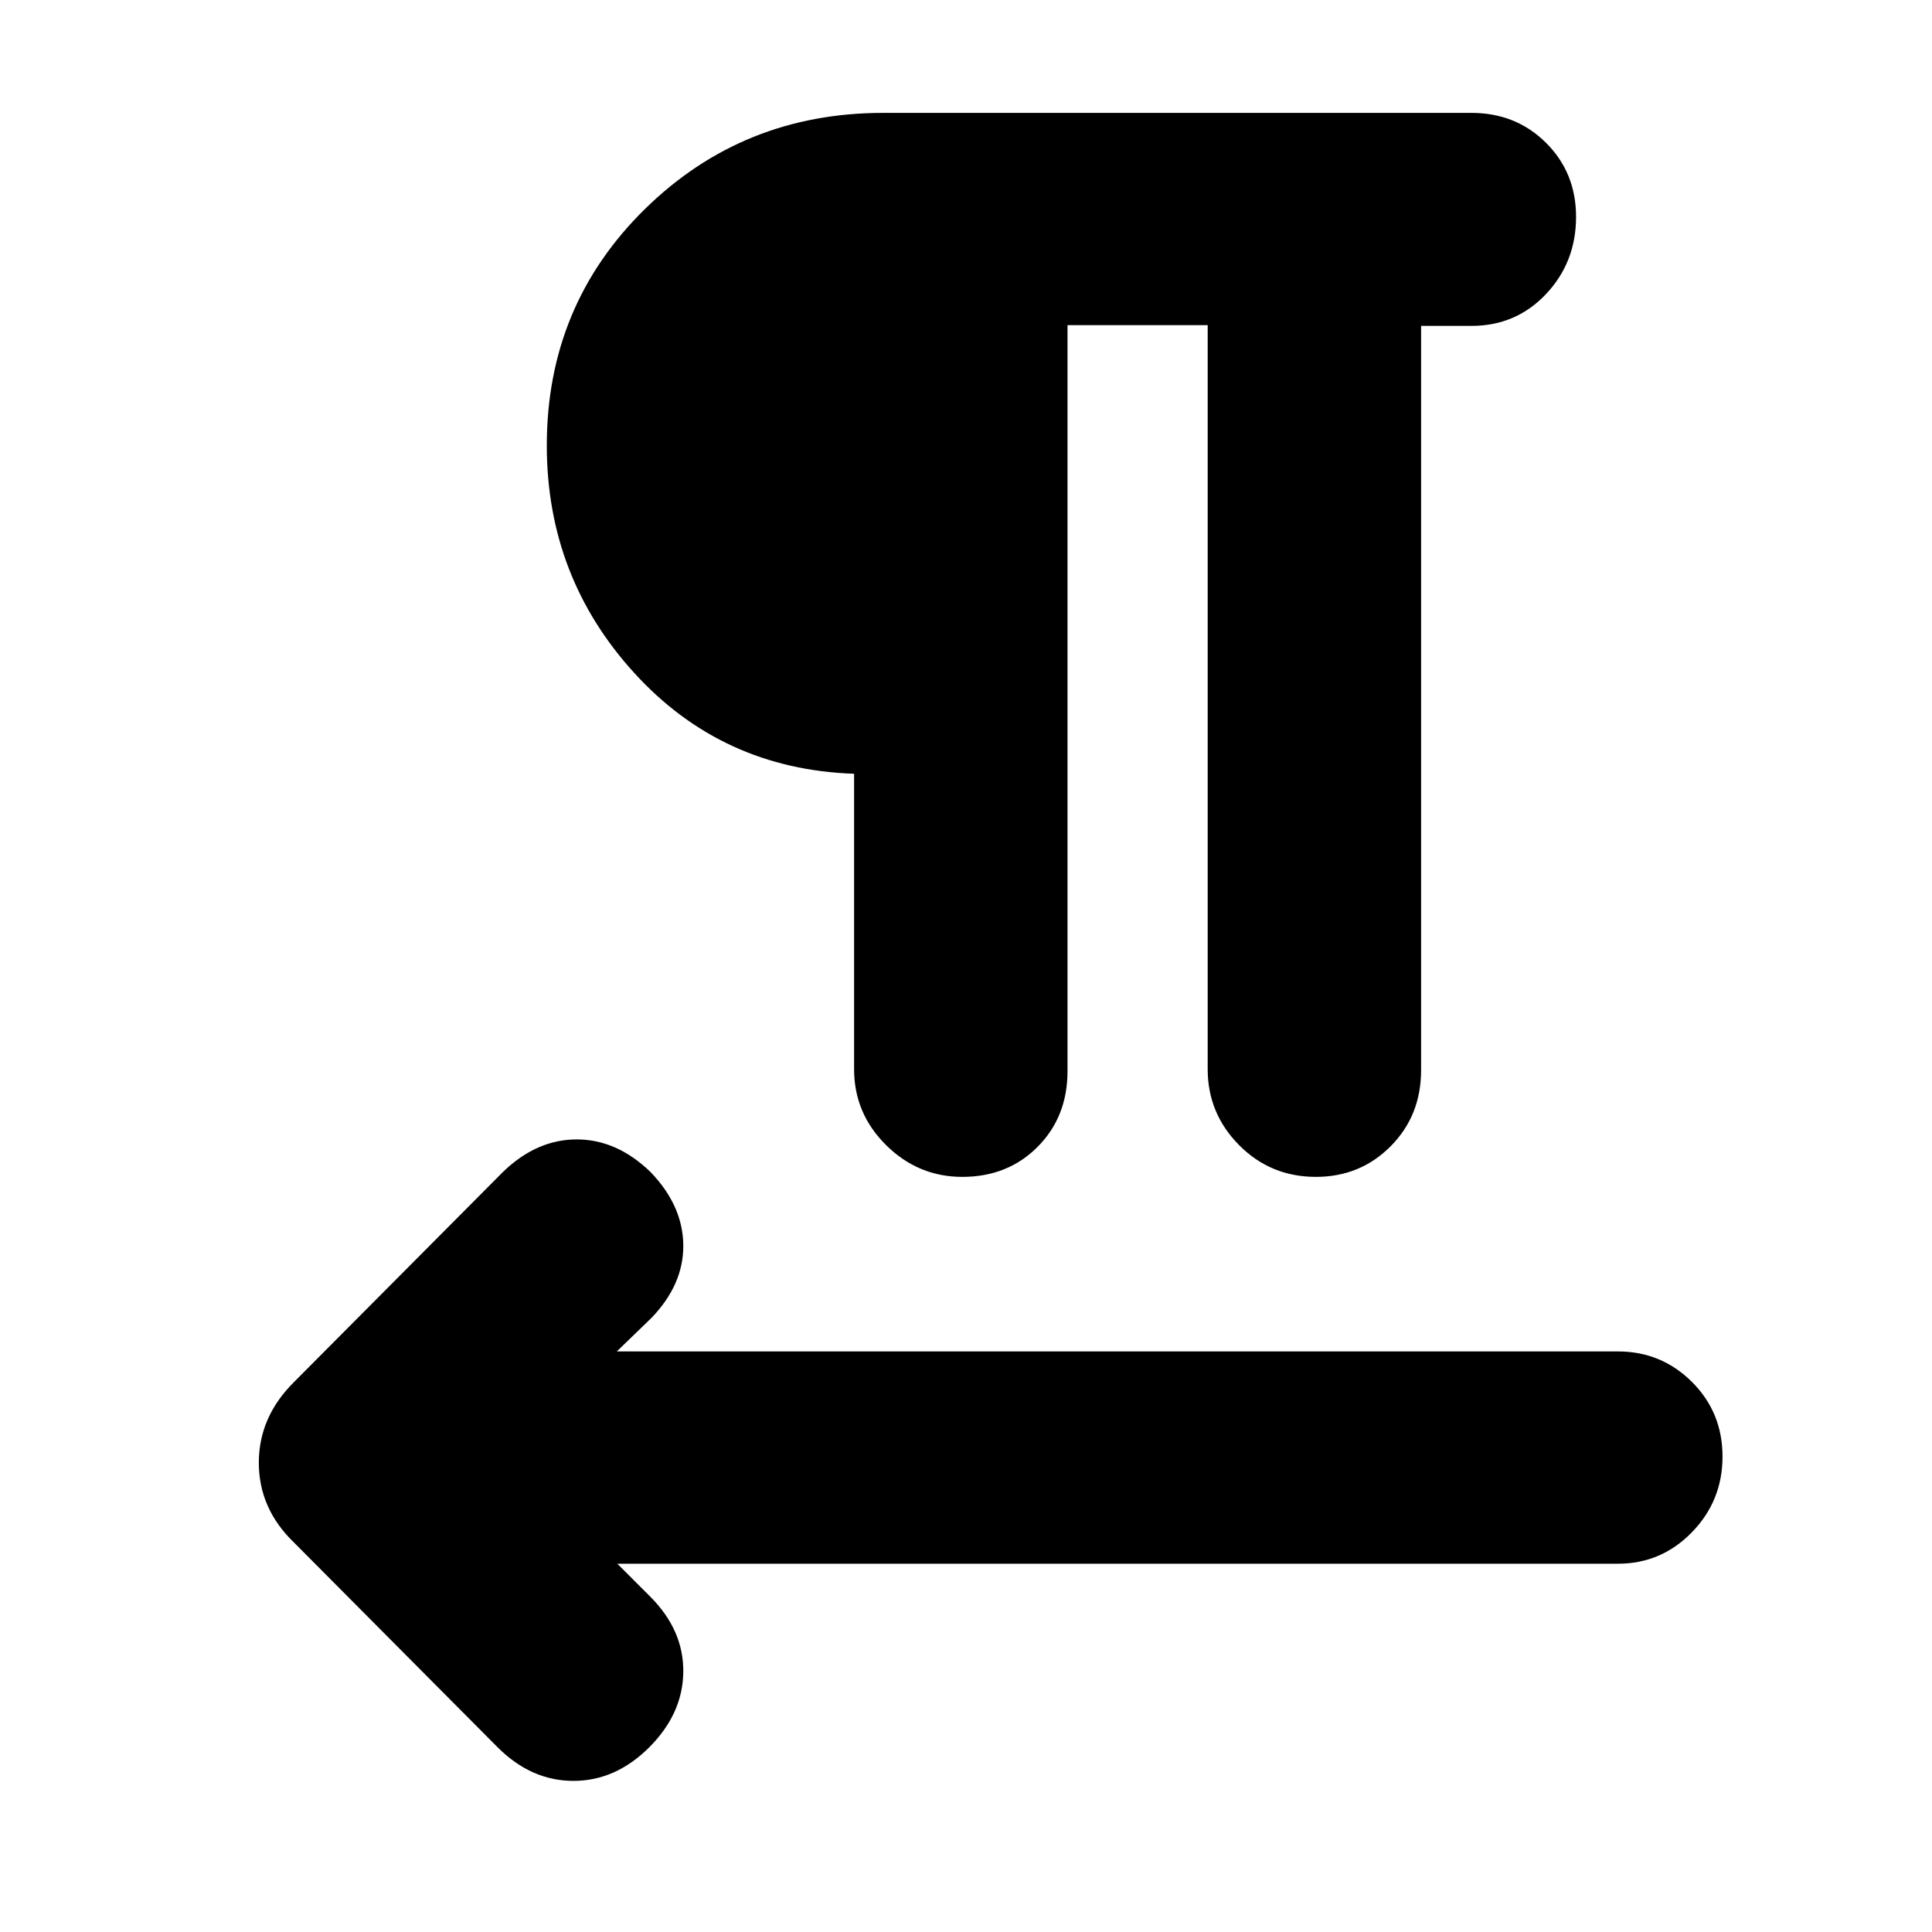 <svg xmlns="http://www.w3.org/2000/svg" height="20" viewBox="0 -960 960 960" width="20"><path d="M530.44-798.43v370.69q0 22.66-14.85 37.59-14.85 14.93-37.4 14.93-21.97 0-37.88-15.76-15.92-15.76-15.92-37.76v-146.78q-65.56-2.26-109.13-49.98-43.56-47.72-43.56-113.15 0-69.57 48.69-117.42 48.7-47.84 118.48-47.84h292.24q22.13 0 37.07 14.85 14.95 14.85 14.95 36.82 0 22.54-14.93 38.36-14.93 15.81-37.02 15.81h-25.05v369.77q0 22.66-15.13 37.87-15.13 15.21-37.11 15.21-22.54 0-38.17-15.76-15.63-15.76-15.63-37.76v-369.69h-69.65ZM306.74-183l16.3 16.3q16.7 16.7 16.48 37.46-.22 20.76-16.91 37.46-16.7 16.69-37.67 16.69-20.98 0-37.68-16.69L146.3-193.31q-17.69-16.94-17.69-39.89t17.82-40.41L249.96-377.7q16.69-16.13 36.61-16.13 19.91 0 36.6 16.13 16.13 16.7 16.35 36.33.22 19.63-15.91 36.33l-17.13 16.56h497.48q21.53 0 36.74 15.13 15.21 15.14 15.21 37.11 0 21.98-15.21 37.61Q825.49-183 803.96-183H306.74Z"/></svg>